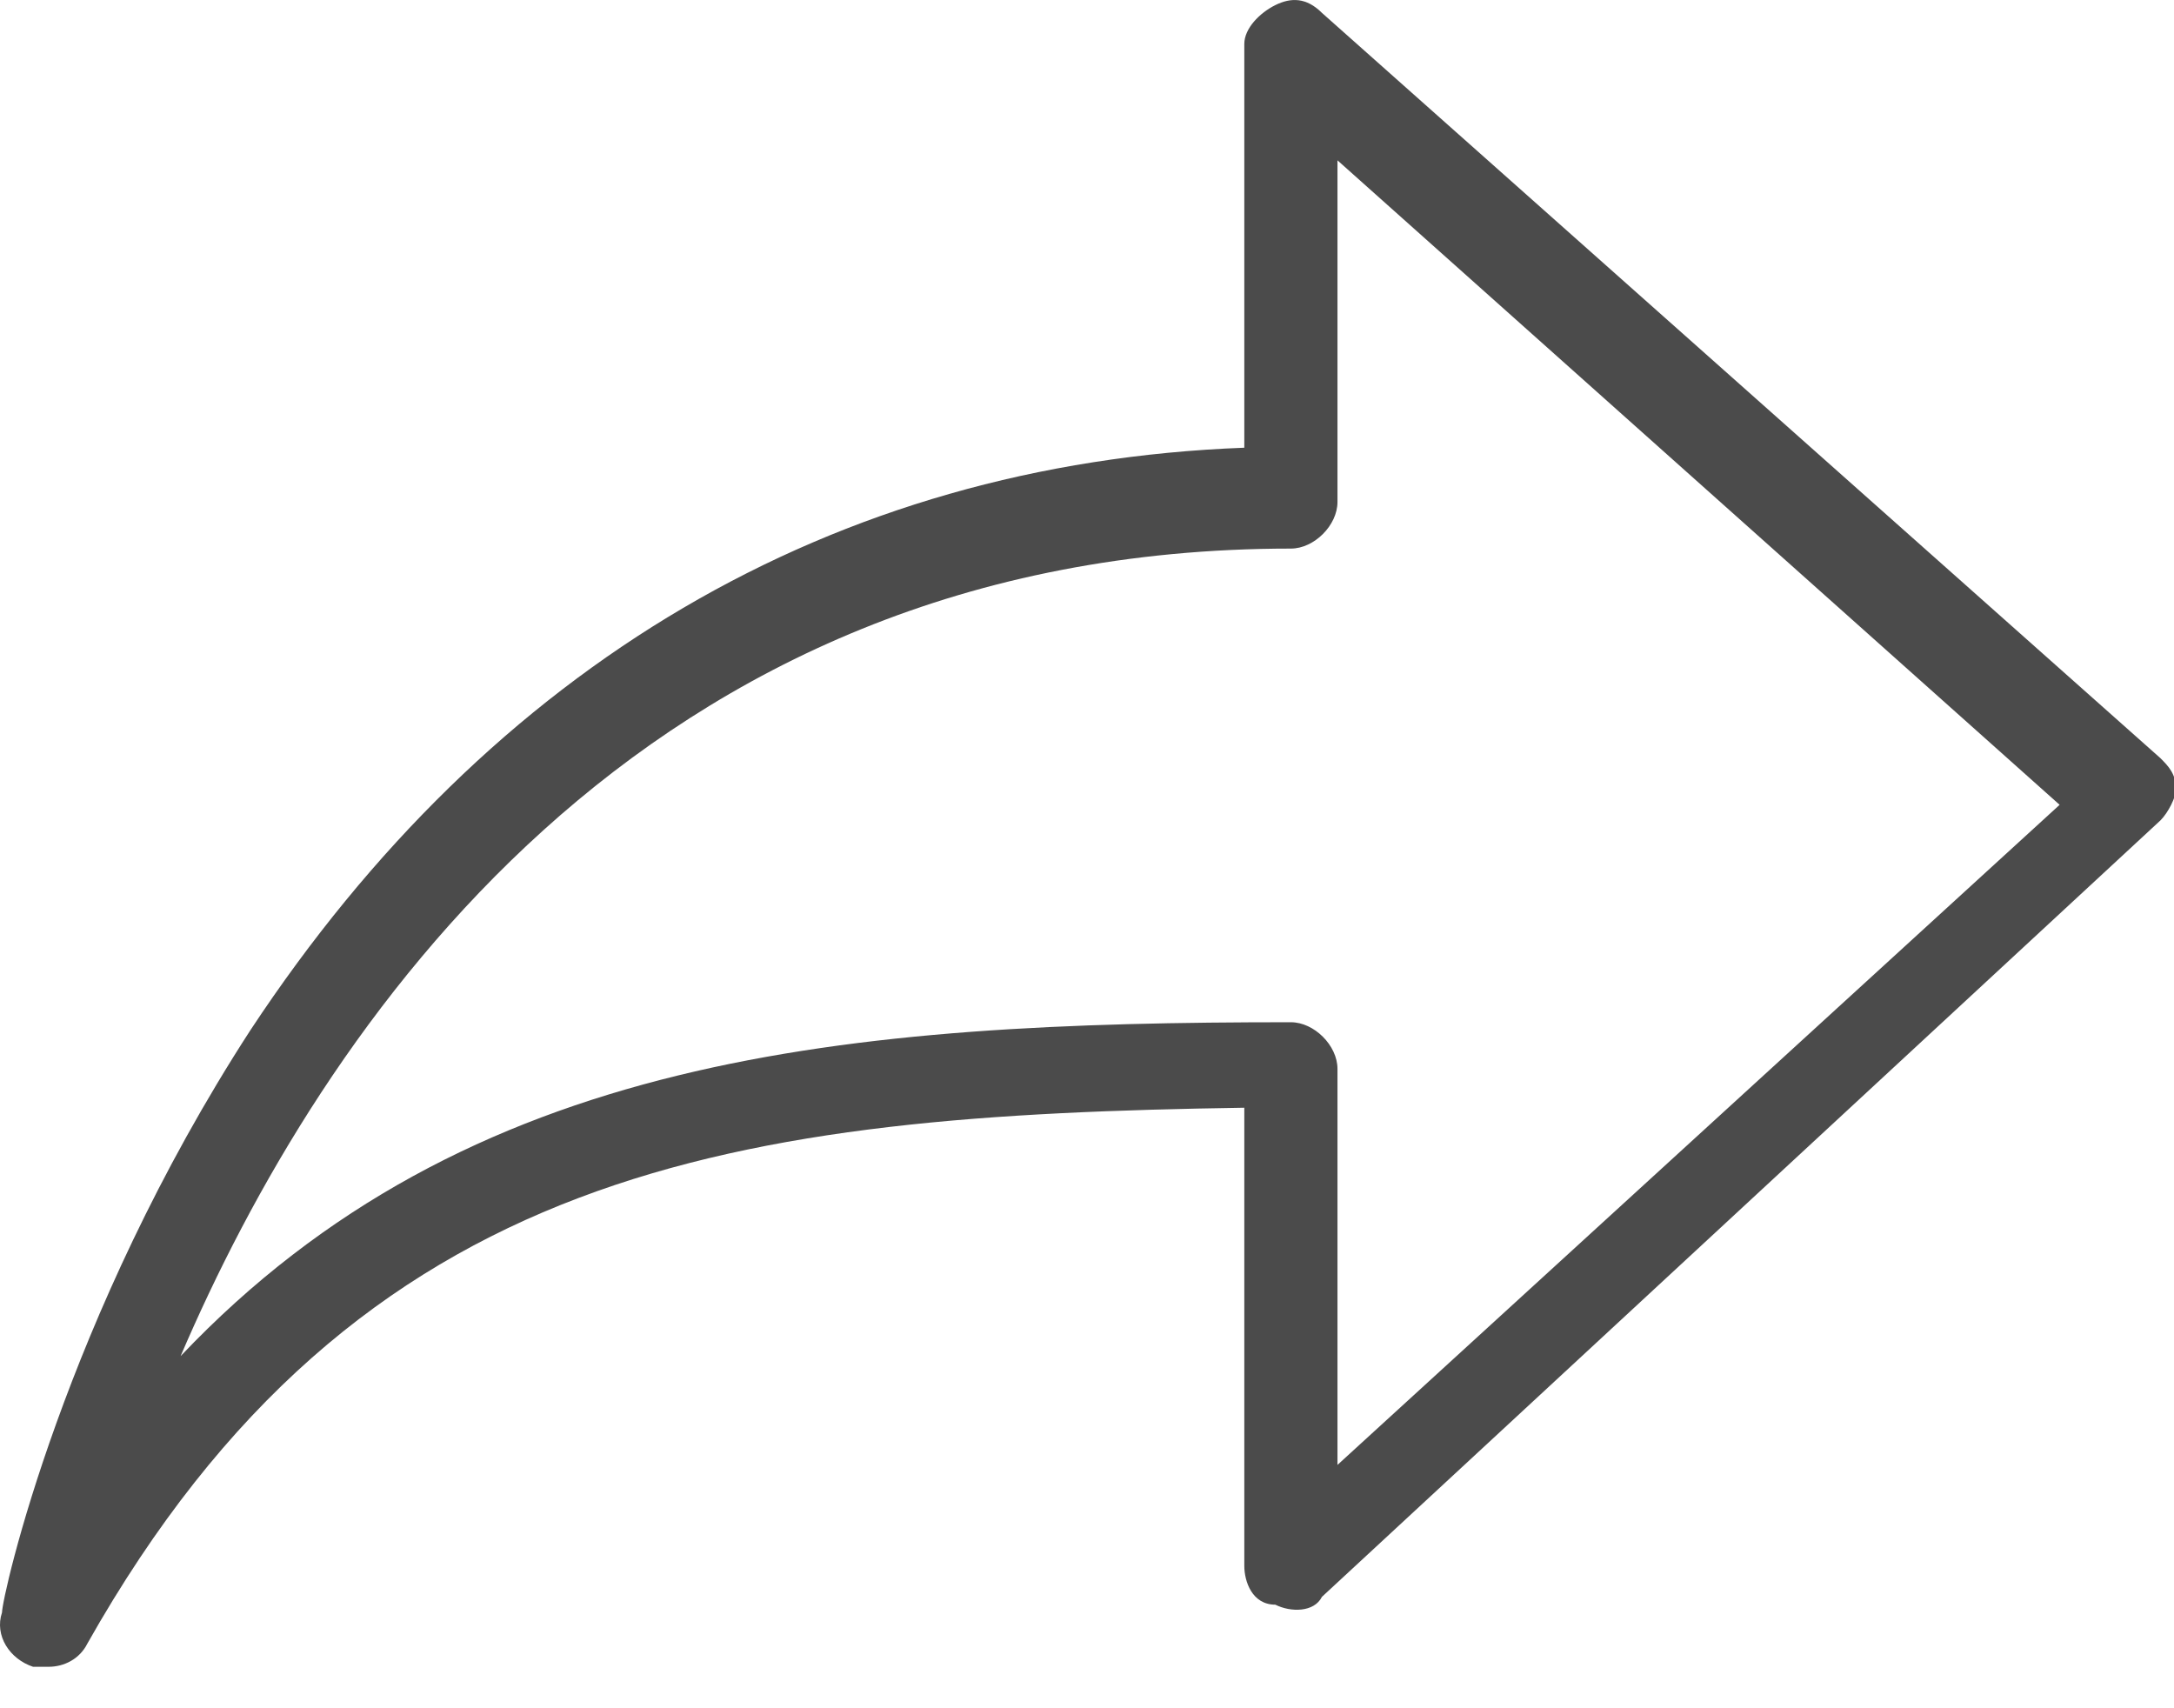<?xml version="1.0" encoding="UTF-8" standalone="no"?>
<svg width="28px" height="22px" viewBox="0 0 28 22" version="1.1" xmlns="http://www.w3.org/2000/svg" xmlns:xlink="http://www.w3.org/1999/xlink">
    <!-- Generator: Sketch 39.1 (31720) - http://www.bohemiancoding.com/sketch -->
    <title>share</title>
    <desc>Created with Sketch.</desc>
    <defs></defs>
    <g id="Page-1" stroke="none" stroke-width="1" fill="none" fill-rule="evenodd">
        <g id="share" fill="#4B4B4B">
            <path d="M17.226,18.866 L17.226,13.765 C17.226,13.465 16.926,13.165 16.626,13.165 C10.926,13.165 6.026,13.564 2.326,17.465 C4.126,13.265 8.226,7.065 16.626,7.065 C16.926,7.065 17.226,6.765 17.226,6.465 L17.226,2.065 L26.527,10.365 L17.226,18.866 L17.226,18.866 Z M17.026,0.166 C16.826,-0.034 16.626,-0.034 16.425,0.066 C16.224,0.166 16.026,0.366 16.026,0.566 L16.026,5.766 C10.726,5.966 6.326,8.566 3.226,13.266 C0.826,16.966 0.026,20.566 0.026,20.766 C-0.074,21.066 0.126,21.367 0.426,21.466 L0.626,21.466 C0.826,21.466 1.026,21.366 1.126,21.166 C4.626,14.966 9.526,14.366 16.026,14.266 L16.026,20.166 C16.026,20.366 16.126,20.666 16.425,20.666 C16.625,20.766 16.925,20.766 17.026,20.565 L27.826,10.565 C27.926,10.465 28.026,10.265 28.026,10.165 C28.026,9.965 27.925,9.865 27.826,9.765 L17.026,0.166 L17.026,0.166 Z" id="Shape"></path>
        </g>
    </g>
</svg>